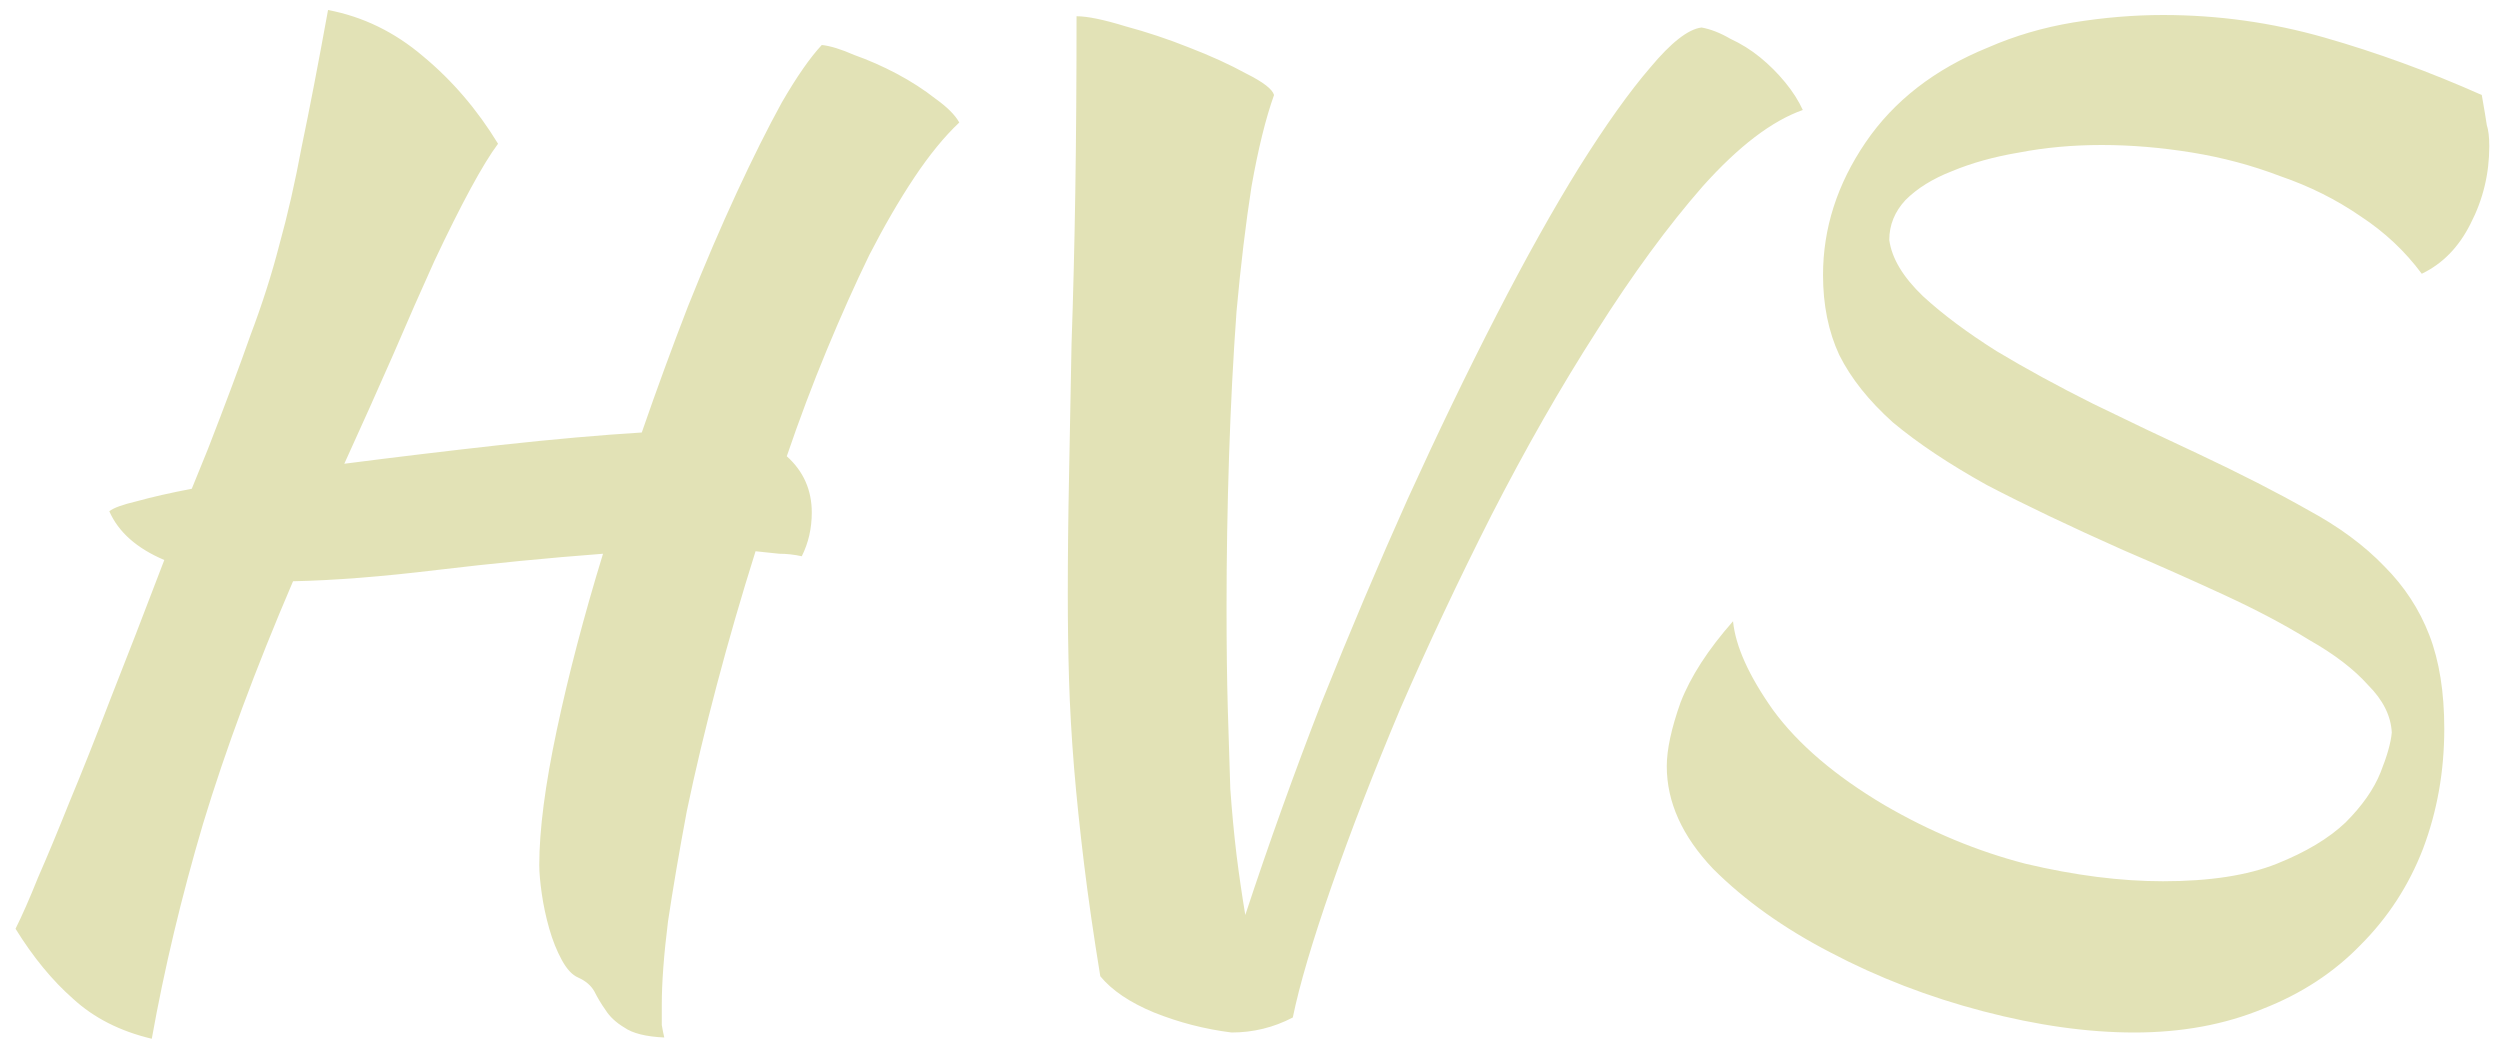 <svg width="128" height="54" viewBox="0 0 128 54" fill="none" xmlns="http://www.w3.org/2000/svg">
<path d="M27.611 44.288C27.611 42.496 27.91 40.192 28.508 37.376C29.105 34.56 29.894 31.552 30.875 28.352C28.059 28.565 25.222 28.843 22.363 29.184C19.547 29.525 17.094 29.717 15.004 29.76C13.084 34.24 11.547 38.379 10.396 42.176C9.286 45.931 8.412 49.6 7.771 53.184C6.15 52.8 4.806 52.117 3.74 51.136C2.673 50.197 1.692 49.003 0.795 47.552C1.137 46.869 1.521 45.995 1.948 44.928C2.417 43.861 2.95 42.581 3.547 41.088C4.188 39.552 4.891 37.781 5.66 35.776C6.47 33.728 7.388 31.36 8.412 28.672C7.003 28.075 6.065 27.243 5.596 26.176C5.809 26.005 6.278 25.835 7.003 25.664C7.771 25.451 8.71 25.237 9.819 25.024L10.652 22.976C11.547 20.672 12.273 18.731 12.828 17.152C13.425 15.573 13.915 14.037 14.3 12.544C14.726 11.008 15.11 9.323 15.451 7.488C15.835 5.653 16.284 3.328 16.796 0.512C18.587 0.853 20.209 1.643 21.66 2.88C23.153 4.117 24.433 5.611 25.5 7.36C25.116 7.872 24.646 8.64 24.091 9.664C23.537 10.688 22.918 11.925 22.235 13.376C21.596 14.784 20.892 16.384 20.123 18.176C19.355 19.925 18.523 21.781 17.628 23.744C20.273 23.403 22.939 23.083 25.628 22.784C28.358 22.485 30.769 22.272 32.859 22.144C33.627 19.925 34.417 17.771 35.227 15.68C36.081 13.547 36.913 11.605 37.724 9.856C38.534 8.107 39.302 6.571 40.028 5.248C40.795 3.925 41.478 2.944 42.075 2.304C42.502 2.347 43.057 2.517 43.739 2.816C44.465 3.072 45.19 3.392 45.916 3.776C46.641 4.16 47.302 4.587 47.9 5.056C48.497 5.483 48.902 5.888 49.115 6.272C48.347 6.997 47.58 7.936 46.812 9.088C46.044 10.24 45.276 11.563 44.508 13.056C43.782 14.549 43.057 16.171 42.331 17.92C41.606 19.669 40.923 21.483 40.283 23.36C41.137 24.128 41.563 25.088 41.563 26.24C41.563 27.051 41.393 27.797 41.051 28.48C40.667 28.395 40.283 28.352 39.9 28.352C39.516 28.309 39.11 28.267 38.684 28.224C37.958 30.528 37.297 32.811 36.7 35.072C36.102 37.333 35.59 39.488 35.163 41.536C34.779 43.584 34.459 45.461 34.203 47.168C33.99 48.875 33.883 50.304 33.883 51.456C33.883 51.883 33.883 52.224 33.883 52.48C33.926 52.736 33.969 52.949 34.011 53.12C33.073 53.077 32.39 52.907 31.963 52.608C31.537 52.352 31.217 52.053 31.003 51.712C30.79 51.413 30.598 51.093 30.427 50.752C30.257 50.453 29.98 50.219 29.596 50.048C29.297 49.92 29.02 49.621 28.764 49.152C28.508 48.683 28.294 48.149 28.123 47.552C27.953 46.955 27.825 46.357 27.739 45.76C27.654 45.163 27.611 44.672 27.611 44.288ZM66.191 52.096C65.21 52.608 64.164 52.864 63.055 52.864C61.69 52.693 60.367 52.352 59.087 51.84C57.85 51.328 56.932 50.709 56.335 49.984C55.994 47.893 55.716 45.973 55.503 44.224C55.29 42.475 55.119 40.832 54.991 39.296C54.863 37.717 54.778 36.224 54.735 34.816C54.692 33.365 54.671 31.915 54.671 30.464C54.671 28.544 54.692 26.517 54.735 24.384C54.778 22.251 54.82 19.989 54.863 17.6C54.948 15.168 55.012 12.587 55.055 9.856C55.098 7.083 55.119 4.075 55.119 0.832C55.674 0.832 56.506 1.003 57.615 1.344C58.724 1.643 59.812 2.005 60.879 2.432C61.988 2.859 62.97 3.307 63.823 3.776C64.676 4.203 65.146 4.565 65.231 4.864C64.804 6.059 64.42 7.616 64.079 9.536C63.78 11.456 63.524 13.589 63.311 15.936C63.14 18.283 63.012 20.757 62.927 23.36C62.842 25.963 62.799 28.544 62.799 31.104C62.799 33.024 62.82 34.752 62.863 36.288C62.906 37.781 62.948 39.147 62.991 40.384C63.076 41.579 63.183 42.709 63.311 43.776C63.439 44.8 63.588 45.824 63.759 46.848C64.954 43.221 66.255 39.595 67.663 35.968C69.114 32.341 70.586 28.864 72.079 25.536C73.615 22.165 75.13 19.029 76.623 16.128C78.116 13.227 79.524 10.709 80.847 8.576C82.212 6.4 83.428 4.693 84.495 3.456C85.562 2.176 86.436 1.493 87.119 1.408C87.588 1.493 88.079 1.685 88.591 1.984C89.146 2.24 89.658 2.56 90.127 2.944C90.596 3.328 91.023 3.755 91.407 4.224C91.791 4.693 92.09 5.163 92.303 5.632C90.724 6.187 89.018 7.488 87.183 9.536C85.391 11.584 83.578 14.059 81.743 16.96C79.908 19.819 78.116 22.955 76.367 26.368C74.66 29.739 73.103 33.045 71.695 36.288C70.33 39.531 69.156 42.56 68.175 45.376C67.194 48.192 66.532 50.432 66.191 52.096ZM127.067 4.864C127.195 5.589 127.28 6.101 127.323 6.4C127.408 6.656 127.451 7.019 127.451 7.488C127.451 8.896 127.131 10.219 126.491 11.456C125.894 12.651 125.062 13.504 123.995 14.016C123.142 12.864 122.096 11.883 120.859 11.072C119.622 10.219 118.256 9.536 116.763 9.024C115.312 8.469 113.798 8.064 112.219 7.808C110.64 7.552 109.104 7.424 107.611 7.424C106.118 7.424 104.71 7.552 103.387 7.808C102.107 8.021 100.955 8.341 99.931 8.768C98.95 9.152 98.16 9.643 97.563 10.24C97.008 10.837 96.731 11.52 96.731 12.288C96.859 13.227 97.435 14.187 98.459 15.168C99.483 16.107 100.742 17.045 102.235 17.984C103.728 18.88 105.371 19.776 107.163 20.672C108.998 21.568 110.79 22.421 112.539 23.232C114.715 24.256 116.592 25.216 118.171 26.112C119.75 26.965 121.051 27.925 122.075 28.992C123.099 30.016 123.867 31.189 124.379 32.512C124.891 33.835 125.147 35.435 125.147 37.312C125.147 39.488 124.784 41.536 124.059 43.456C123.334 45.333 122.267 46.976 120.859 48.384C119.494 49.792 117.83 50.88 115.867 51.648C113.904 52.459 111.707 52.864 109.275 52.864C106.886 52.864 104.304 52.501 101.531 51.776C98.758 51.051 96.155 50.048 93.723 48.768C91.334 47.531 89.328 46.101 87.707 44.48C86.128 42.816 85.339 41.067 85.339 39.232C85.339 38.379 85.574 37.291 86.043 35.968C86.555 34.645 87.451 33.259 88.731 31.808C88.859 33.088 89.542 34.603 90.779 36.352C92.059 38.101 93.958 39.723 96.475 41.216C98.822 42.581 101.232 43.584 103.707 44.224C106.224 44.821 108.571 45.12 110.747 45.12C113.136 45.12 115.078 44.821 116.571 44.224C118.064 43.627 119.238 42.923 120.091 42.112C120.944 41.259 121.542 40.405 121.883 39.552C122.224 38.699 122.416 38.016 122.459 37.504C122.416 36.651 122.011 35.84 121.243 35.072C120.518 34.261 119.515 33.493 118.235 32.768C116.998 32 115.547 31.232 113.883 30.464C112.219 29.696 110.491 28.928 108.699 28.16C106.011 26.965 103.686 25.856 101.723 24.832C99.803 23.765 98.203 22.699 96.923 21.632C95.686 20.523 94.768 19.371 94.171 18.176C93.616 16.981 93.339 15.616 93.339 14.08C93.339 11.691 94.064 9.429 95.515 7.296C96.966 5.163 99.056 3.541 101.787 2.432C103.152 1.835 104.603 1.408 106.139 1.152C107.718 0.896 109.254 0.768 110.747 0.768C113.563 0.768 116.315 1.152 119.003 1.92C121.691 2.688 124.379 3.669 127.067 4.864Z" fill="#E2E2B6"/>
</svg>
